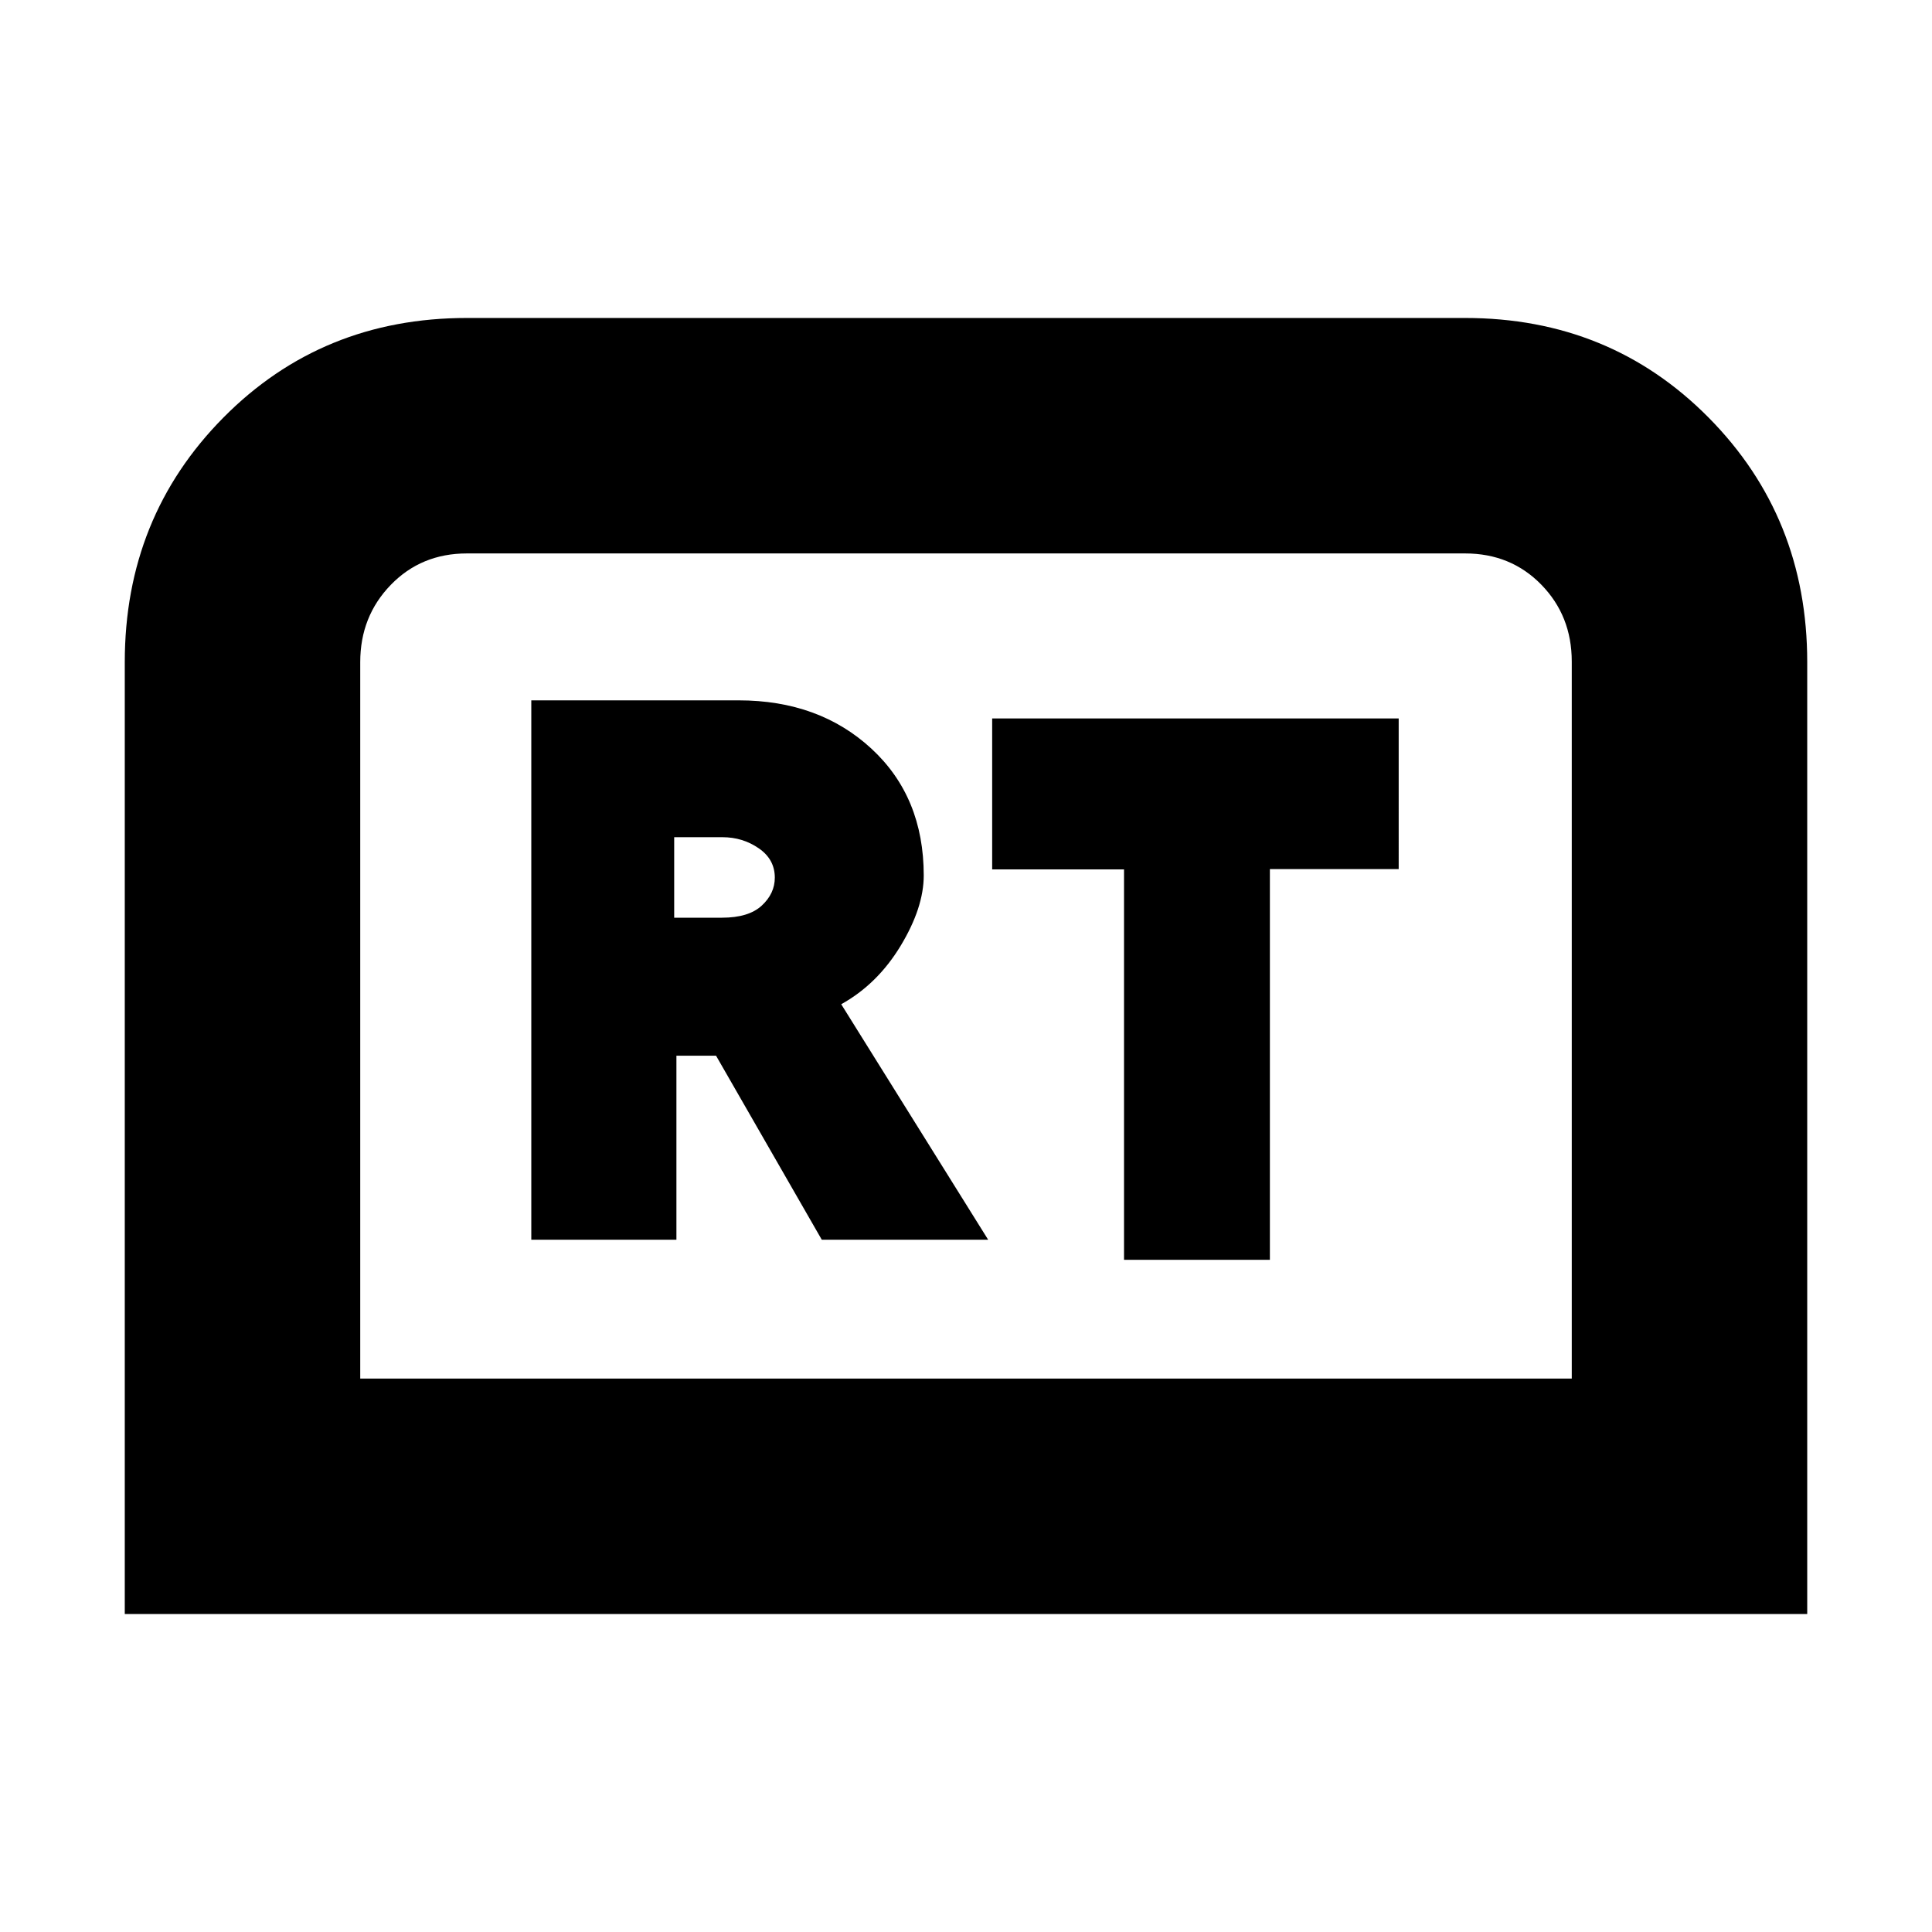 <svg xmlns="http://www.w3.org/2000/svg" height="20" viewBox="0 -960 960 960" width="20"><path d="M62-158v-473q0-72 49-121.5T232-802h496q72 0 121 49.5T898-631v473H62Zm117-117h602v-356.28q0-22.72-15.15-38.22T728-685H232q-22.7 0-37.85 15.65Q179-653.7 179-631v356Zm0 0h602-602Zm85-69h72.11v-91.43h19.69L408.33-344H491l-73-117q18-10 29.5-29t11.5-35q0-39-26-63t-66-24H264v268Zm71-160v-40h24q10 0 18 5.5t8 14.59q0 7.91-6.5 13.91t-19.75 6H335Zm223.52 170H631v-194.14h64V-603H493v75h65.52v194Z"/></svg>